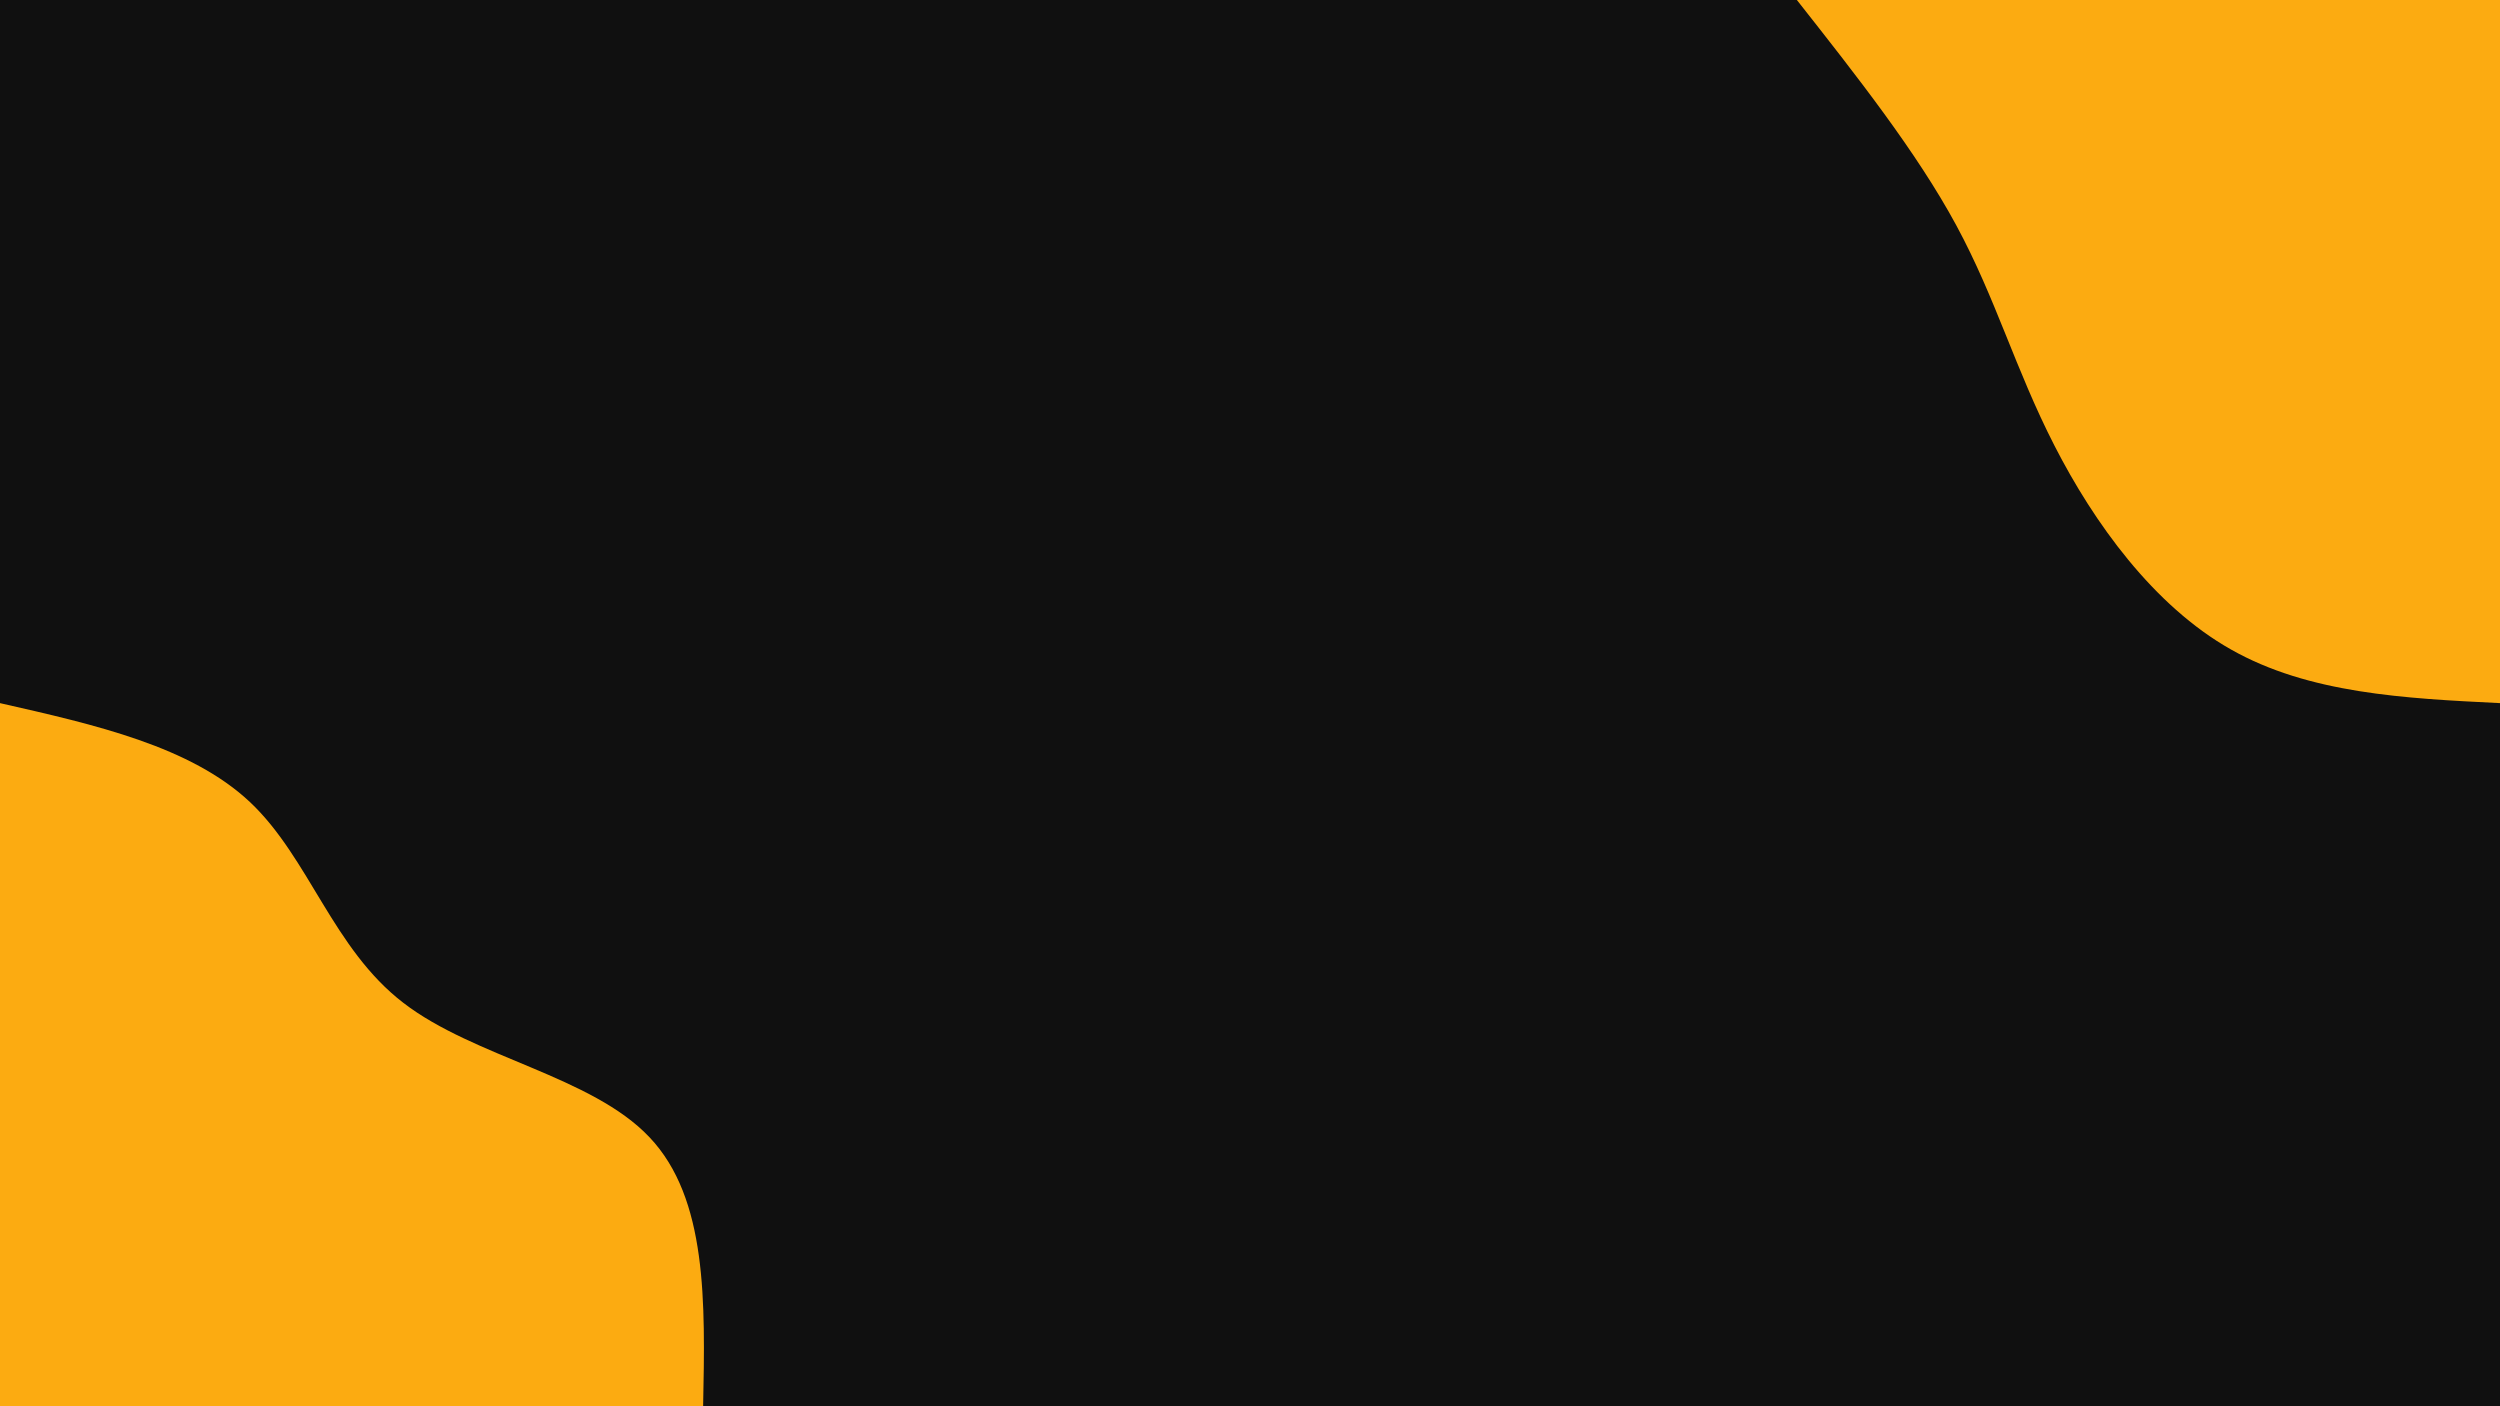 <svg id="visual" viewBox="0 0 960 540" width="960" height="540" xmlns="http://www.w3.org/2000/svg" xmlns:xlink="http://www.w3.org/1999/xlink" version="1.1"><rect x="0" y="0" width="960" height="540" fill="#101010"></rect><defs><linearGradient id="grad1_0" x1="43.8%" y1="0%" x2="100%" y2="100%"><stop offset="14.444%" stop-color="#101010" stop-opacity="1"></stop><stop offset="85.556%" stop-color="#101010" stop-opacity="1"></stop></linearGradient></defs><defs><linearGradient id="grad2_0" x1="0%" y1="0%" x2="56.3%" y2="100%"><stop offset="14.444%" stop-color="#101010" stop-opacity="1"></stop><stop offset="85.556%" stop-color="#101010" stop-opacity="1"></stop></linearGradient></defs><g transform="translate(960, 0)"><path d="M0 270C-36.8 268.2 -73.5 266.3 -103.3 249.4C-133.1 232.6 -156 200.6 -171.1 171.1C-186.2 141.6 -193.6 114.6 -208.8 86.5C-224 58.4 -247 29.2 -270 0L0 0Z" fill="#FCAB11"></path></g><g transform="translate(0, 540)"><path d="M0 -270C36.6 -261.7 73.3 -253.4 96.1 -231.9C118.8 -210.4 127.8 -175.7 154.9 -154.9C182 -134 227.2 -126.8 249.4 -103.3C271.7 -79.8 270.8 -39.9 270 0L0 0Z" fill="#FCAB11"></path></g></svg>